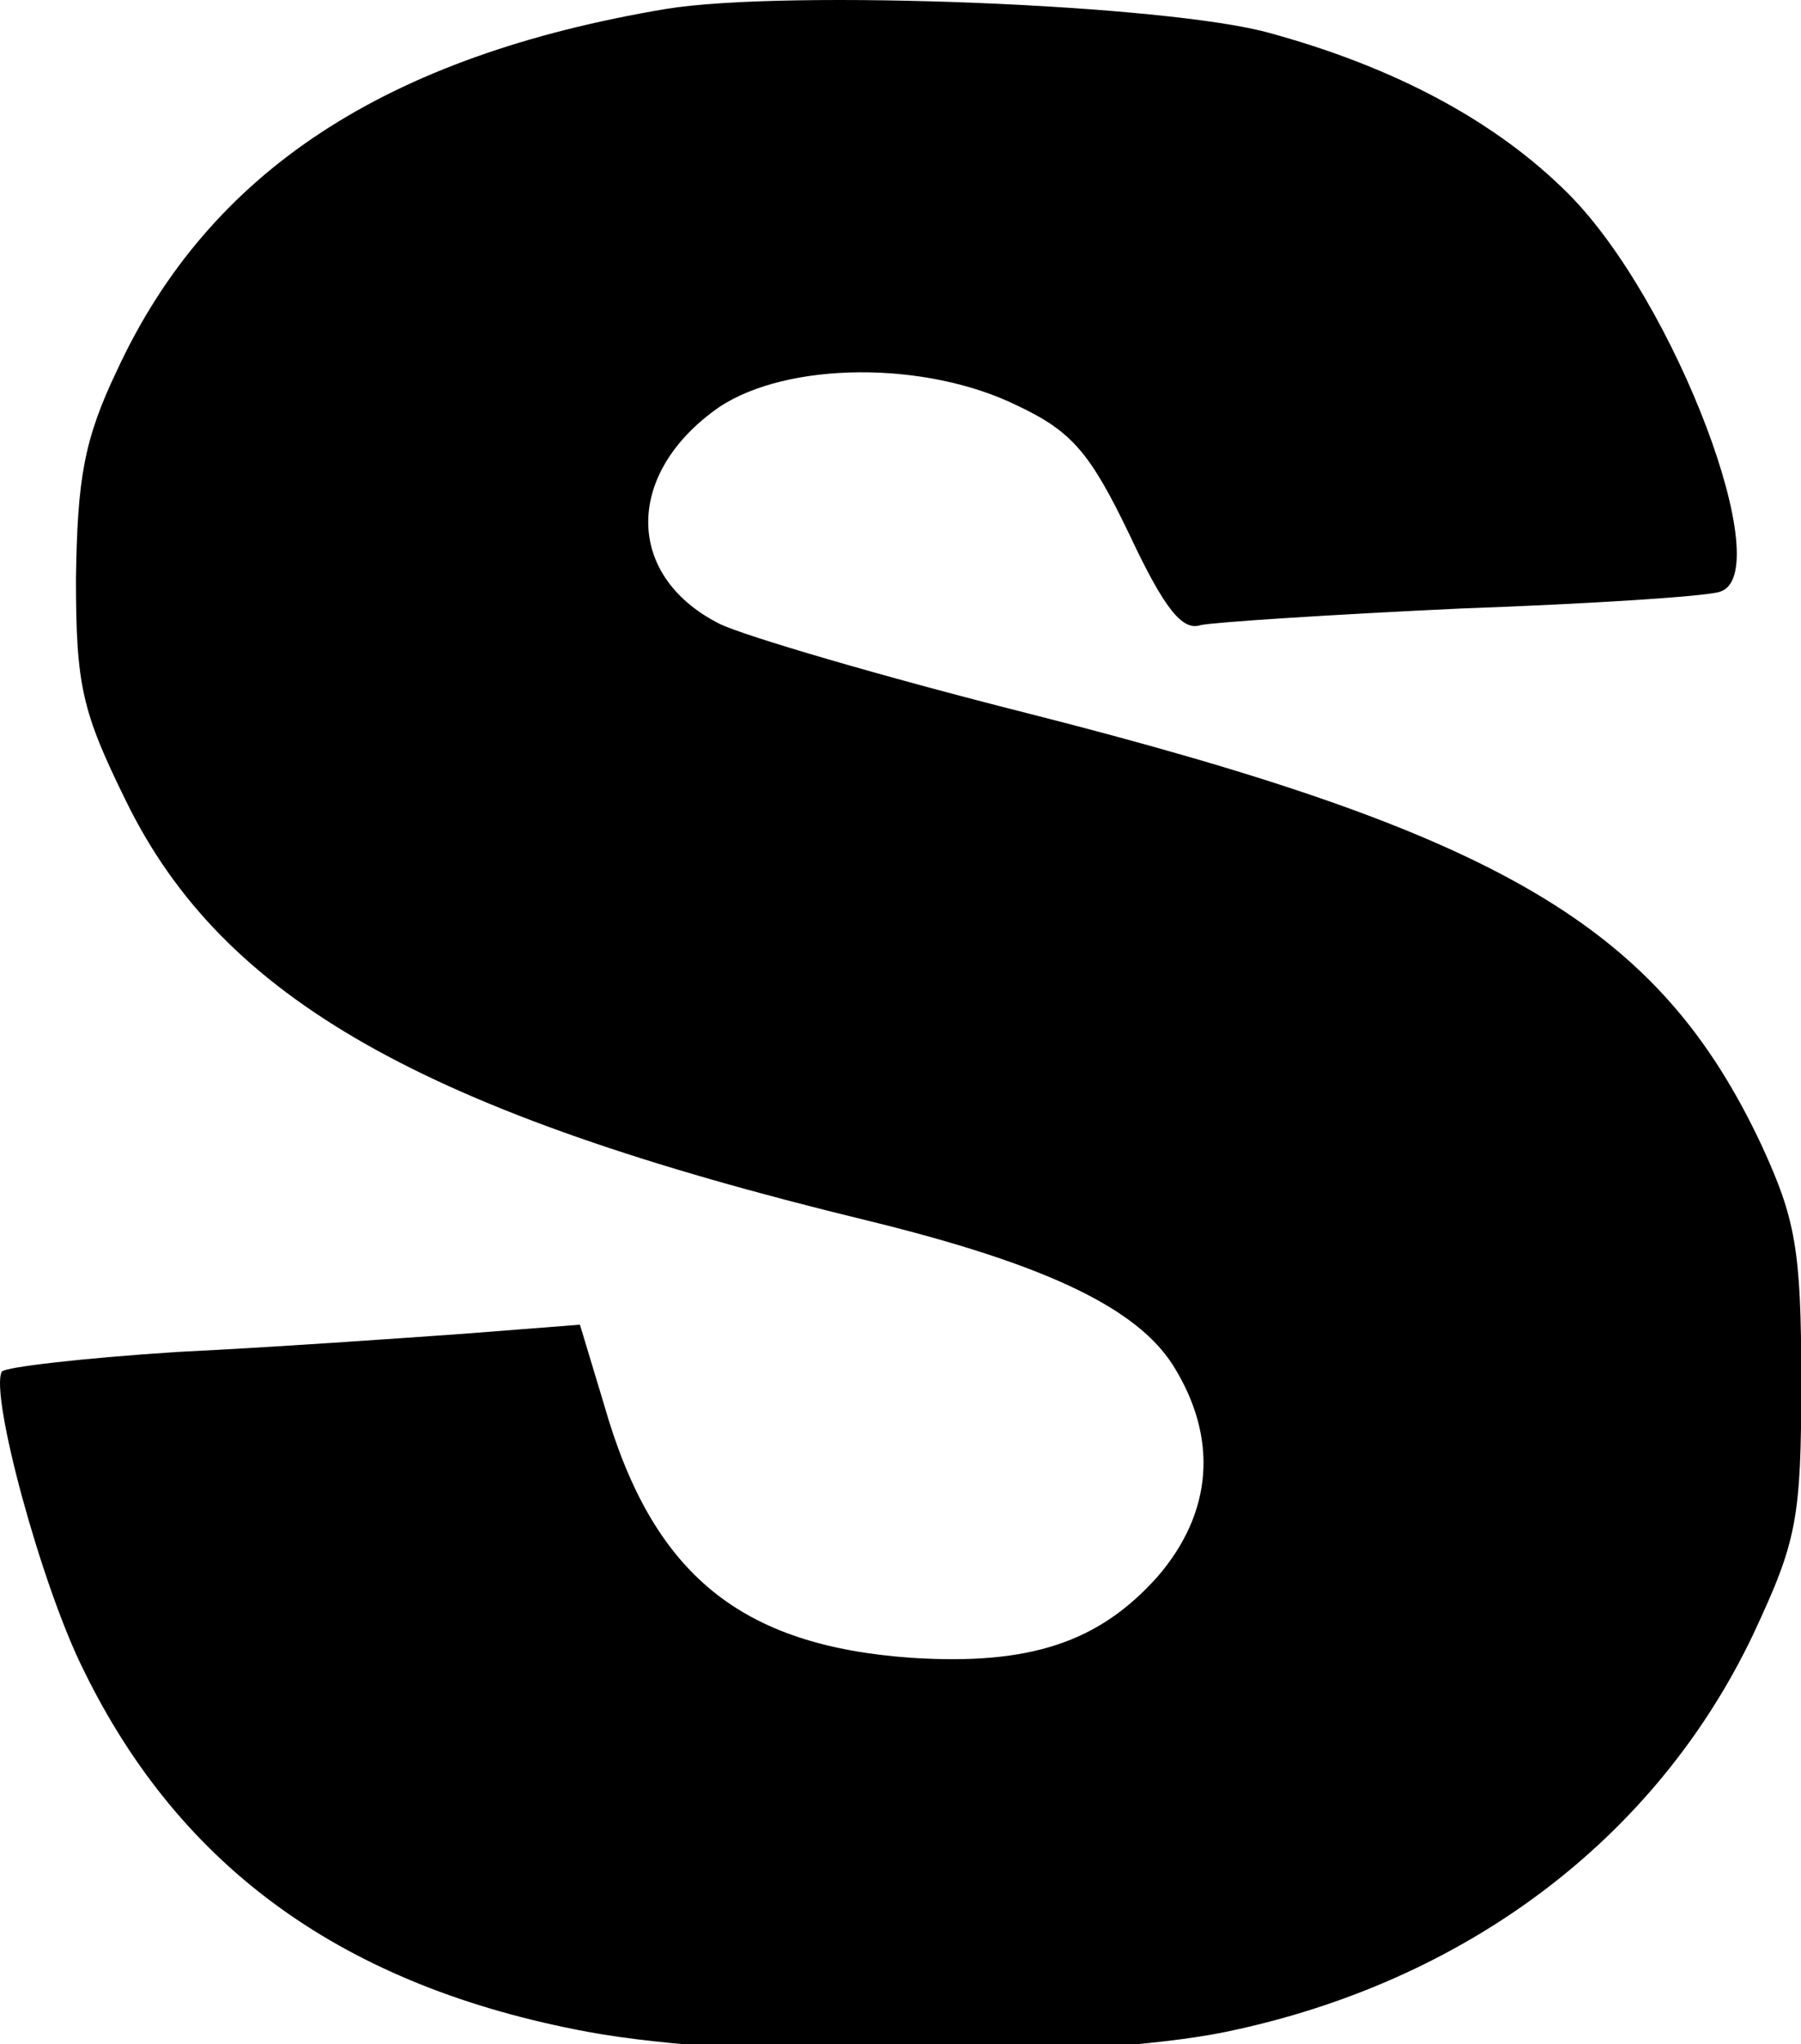<?xml version="1.0" ?>
<svg xmlns="http://www.w3.org/2000/svg" version="1.1" width="119" height="135">
  <defs/>
  <g>
    <path d="M 44.019 0.588 C 25.519 3.688 13.819 11.288 7.719 24.488 C 5.519 29.088 5.119 31.688 5.019 38.188 C 5.019 45.288 5.419 46.988 8.319 52.888 C 14.719 65.988 28.019 73.488 57.219 80.588 C 69.119 83.488 75.119 86.388 77.519 90.188 C 80.519 94.988 80.119 99.888 76.519 104.088 C 72.619 108.488 68.019 109.988 60.219 109.488 C 48.919 108.688 43.119 103.988 39.919 92.788 L 38.319 87.488 L 30.619 88.088 C 26.419 88.388 17.919 88.988 11.719 89.288 C 5.519 89.688 0.319 90.288 0.119 90.588 C -0.681 92.088 2.719 104.688 5.519 110.288 C 11.919 123.388 22.719 131.188 38.819 134.188 C 49.019 136.088 71.819 136.088 81.019 134.188 C 96.919 130.888 109.419 121.388 115.819 107.988 C 118.719 101.788 119.019 100.388 119.019 91.188 C 119.019 82.488 118.619 80.488 116.419 75.688 C 109.619 61.188 99.319 55.088 67.819 47.088 C 58.319 44.688 49.119 41.988 47.519 41.188 C 41.219 37.988 41.319 31.188 47.519 26.888 C 52.019 23.888 61.119 23.788 67.219 26.788 C 70.819 28.488 72.019 29.888 74.619 35.288 C 76.919 40.188 78.119 41.688 79.319 41.288 C 80.219 41.088 88.019 40.588 96.519 40.188 C 105.019 39.888 112.719 39.388 113.619 39.088 C 117.519 37.988 110.719 19.888 103.619 12.788 C 98.919 8.088 92.319 4.488 83.919 2.188 C 77.219 0.288 52.019 -0.712 44.019 0.588" stroke-width="1.0" fill="rgb(0, 0, 0)" opacity="1.0"/>
  </g>
</svg>
